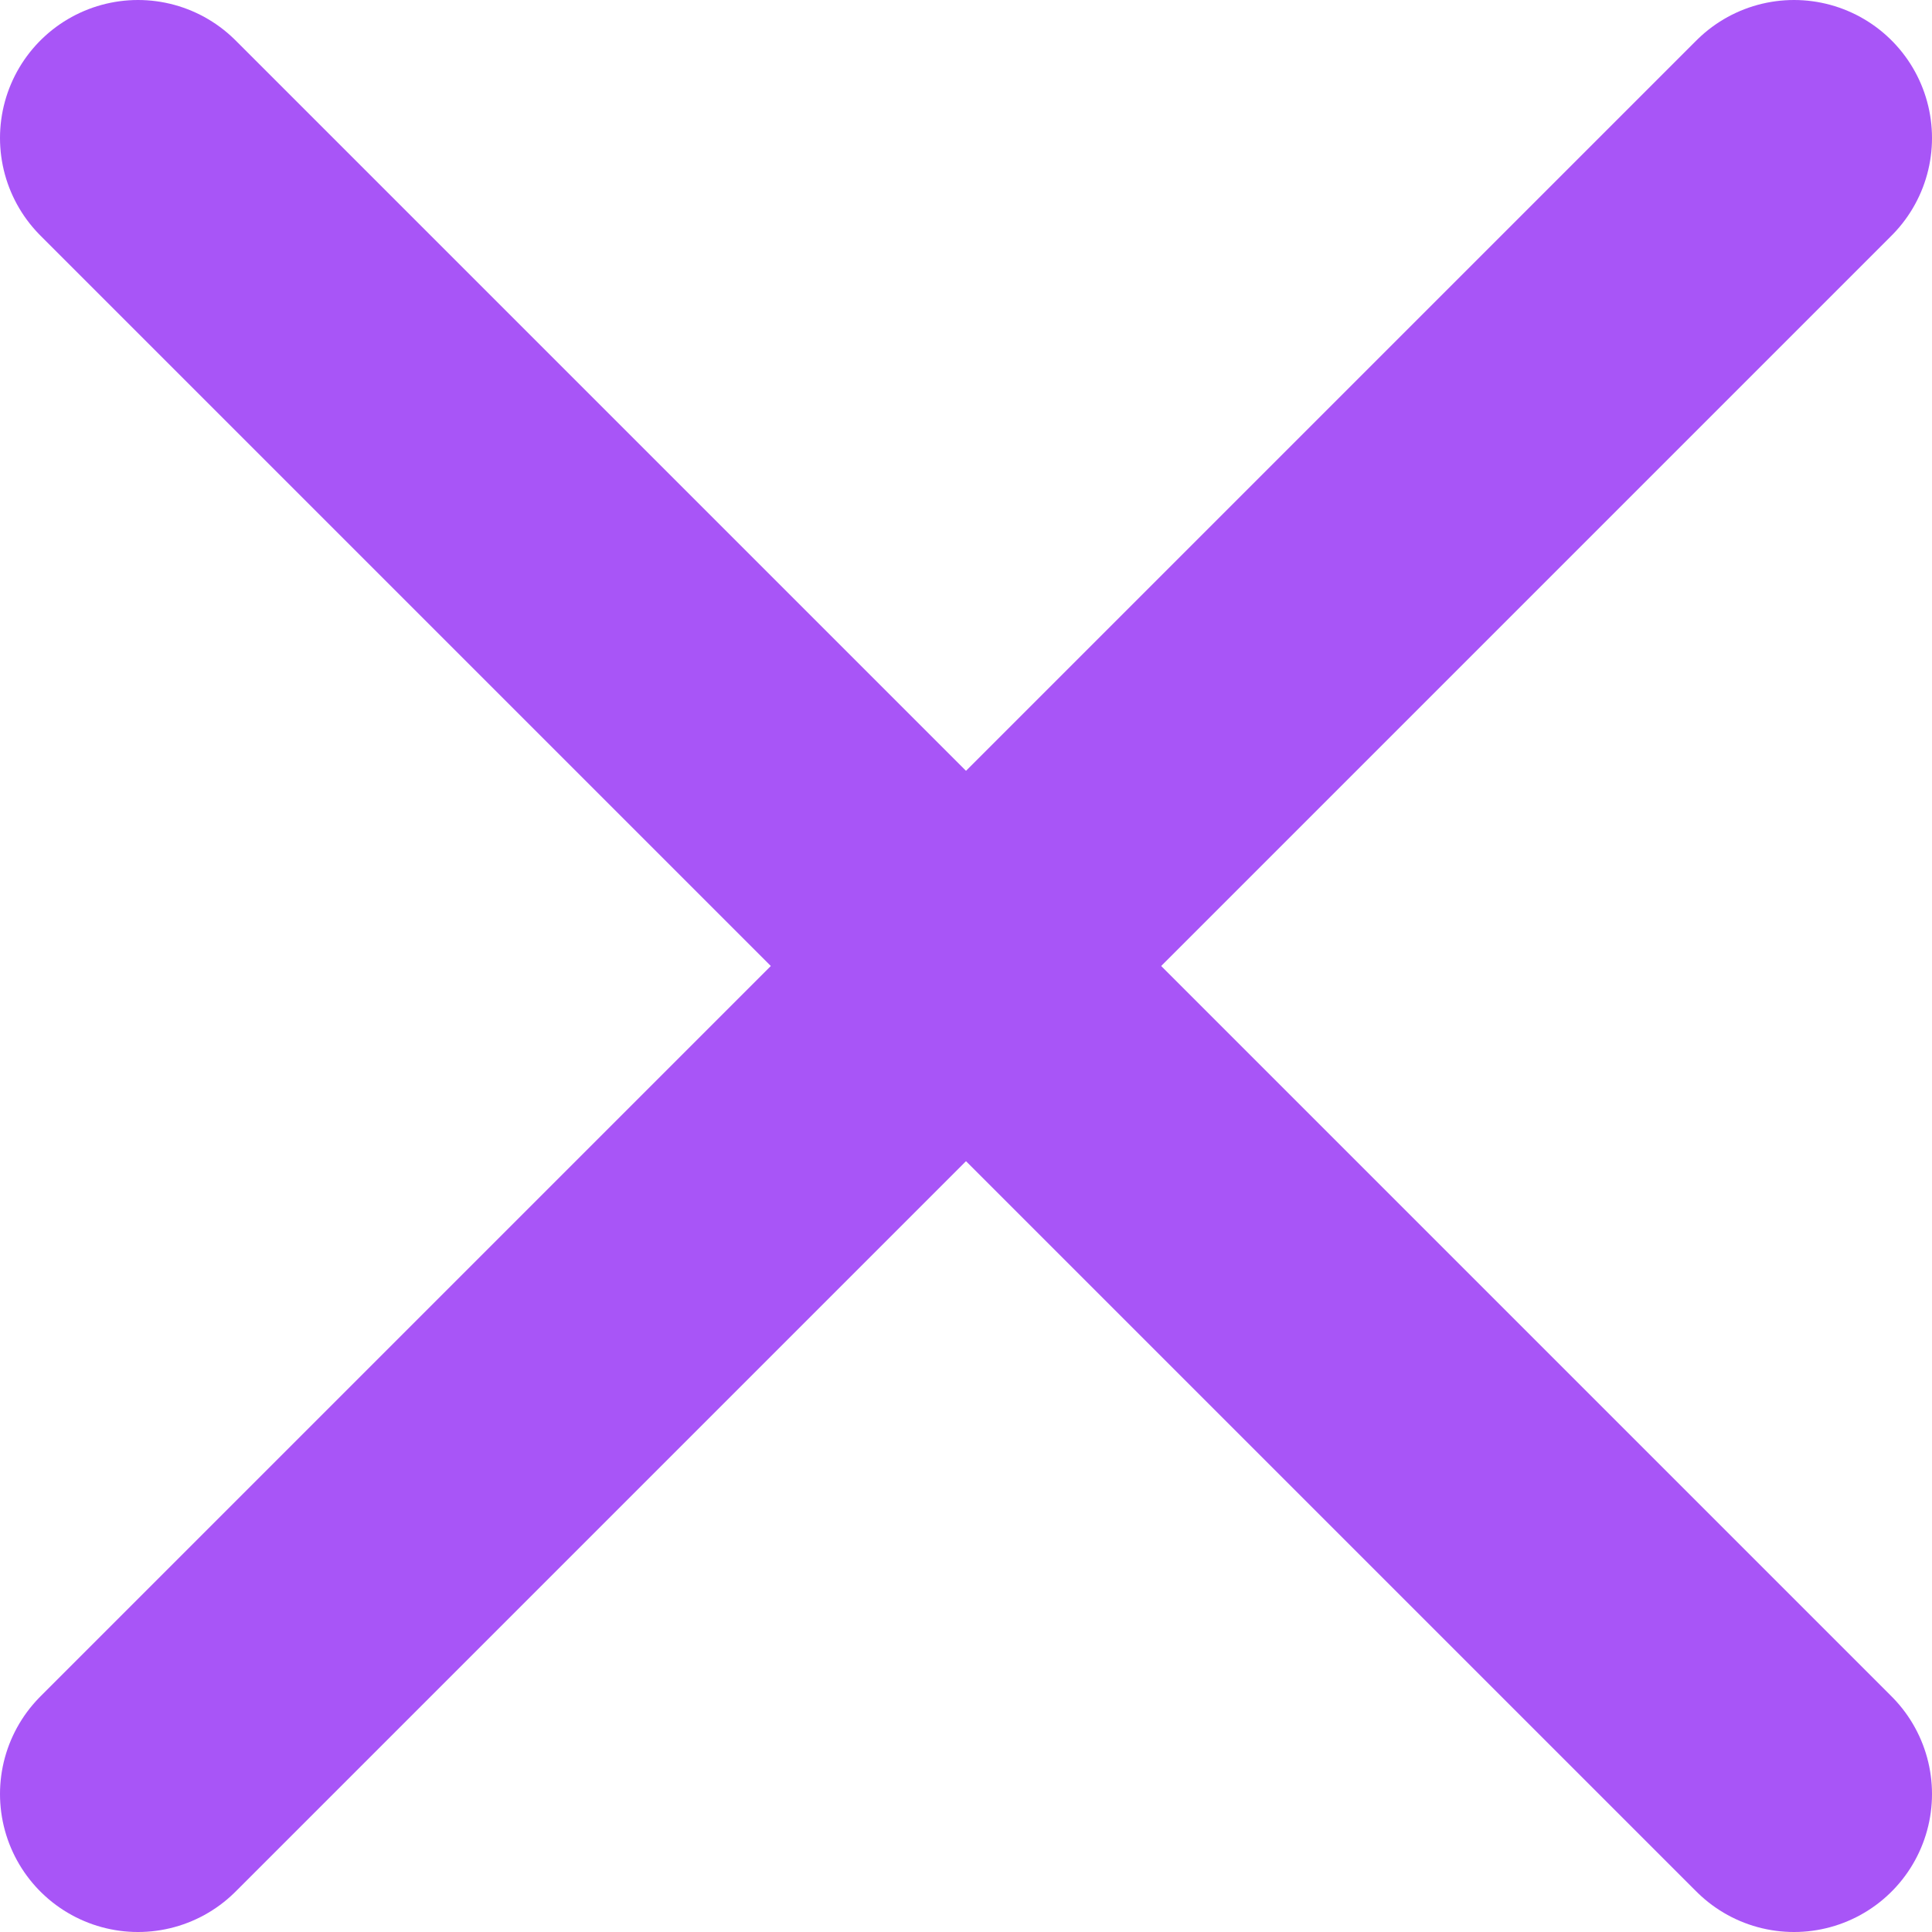 <svg width="14" height="14" viewBox="0 0 14 14" fill="none" xmlns="http://www.w3.org/2000/svg">
<path d="M13 1L1 13" stroke="#A855F7" stroke-width="2" stroke-linecap="round" stroke-linejoin="round"/>
<path d="M1 1L13 13" stroke="#A855F7" stroke-width="2" stroke-linecap="round" stroke-linejoin="round"/>
</svg>
